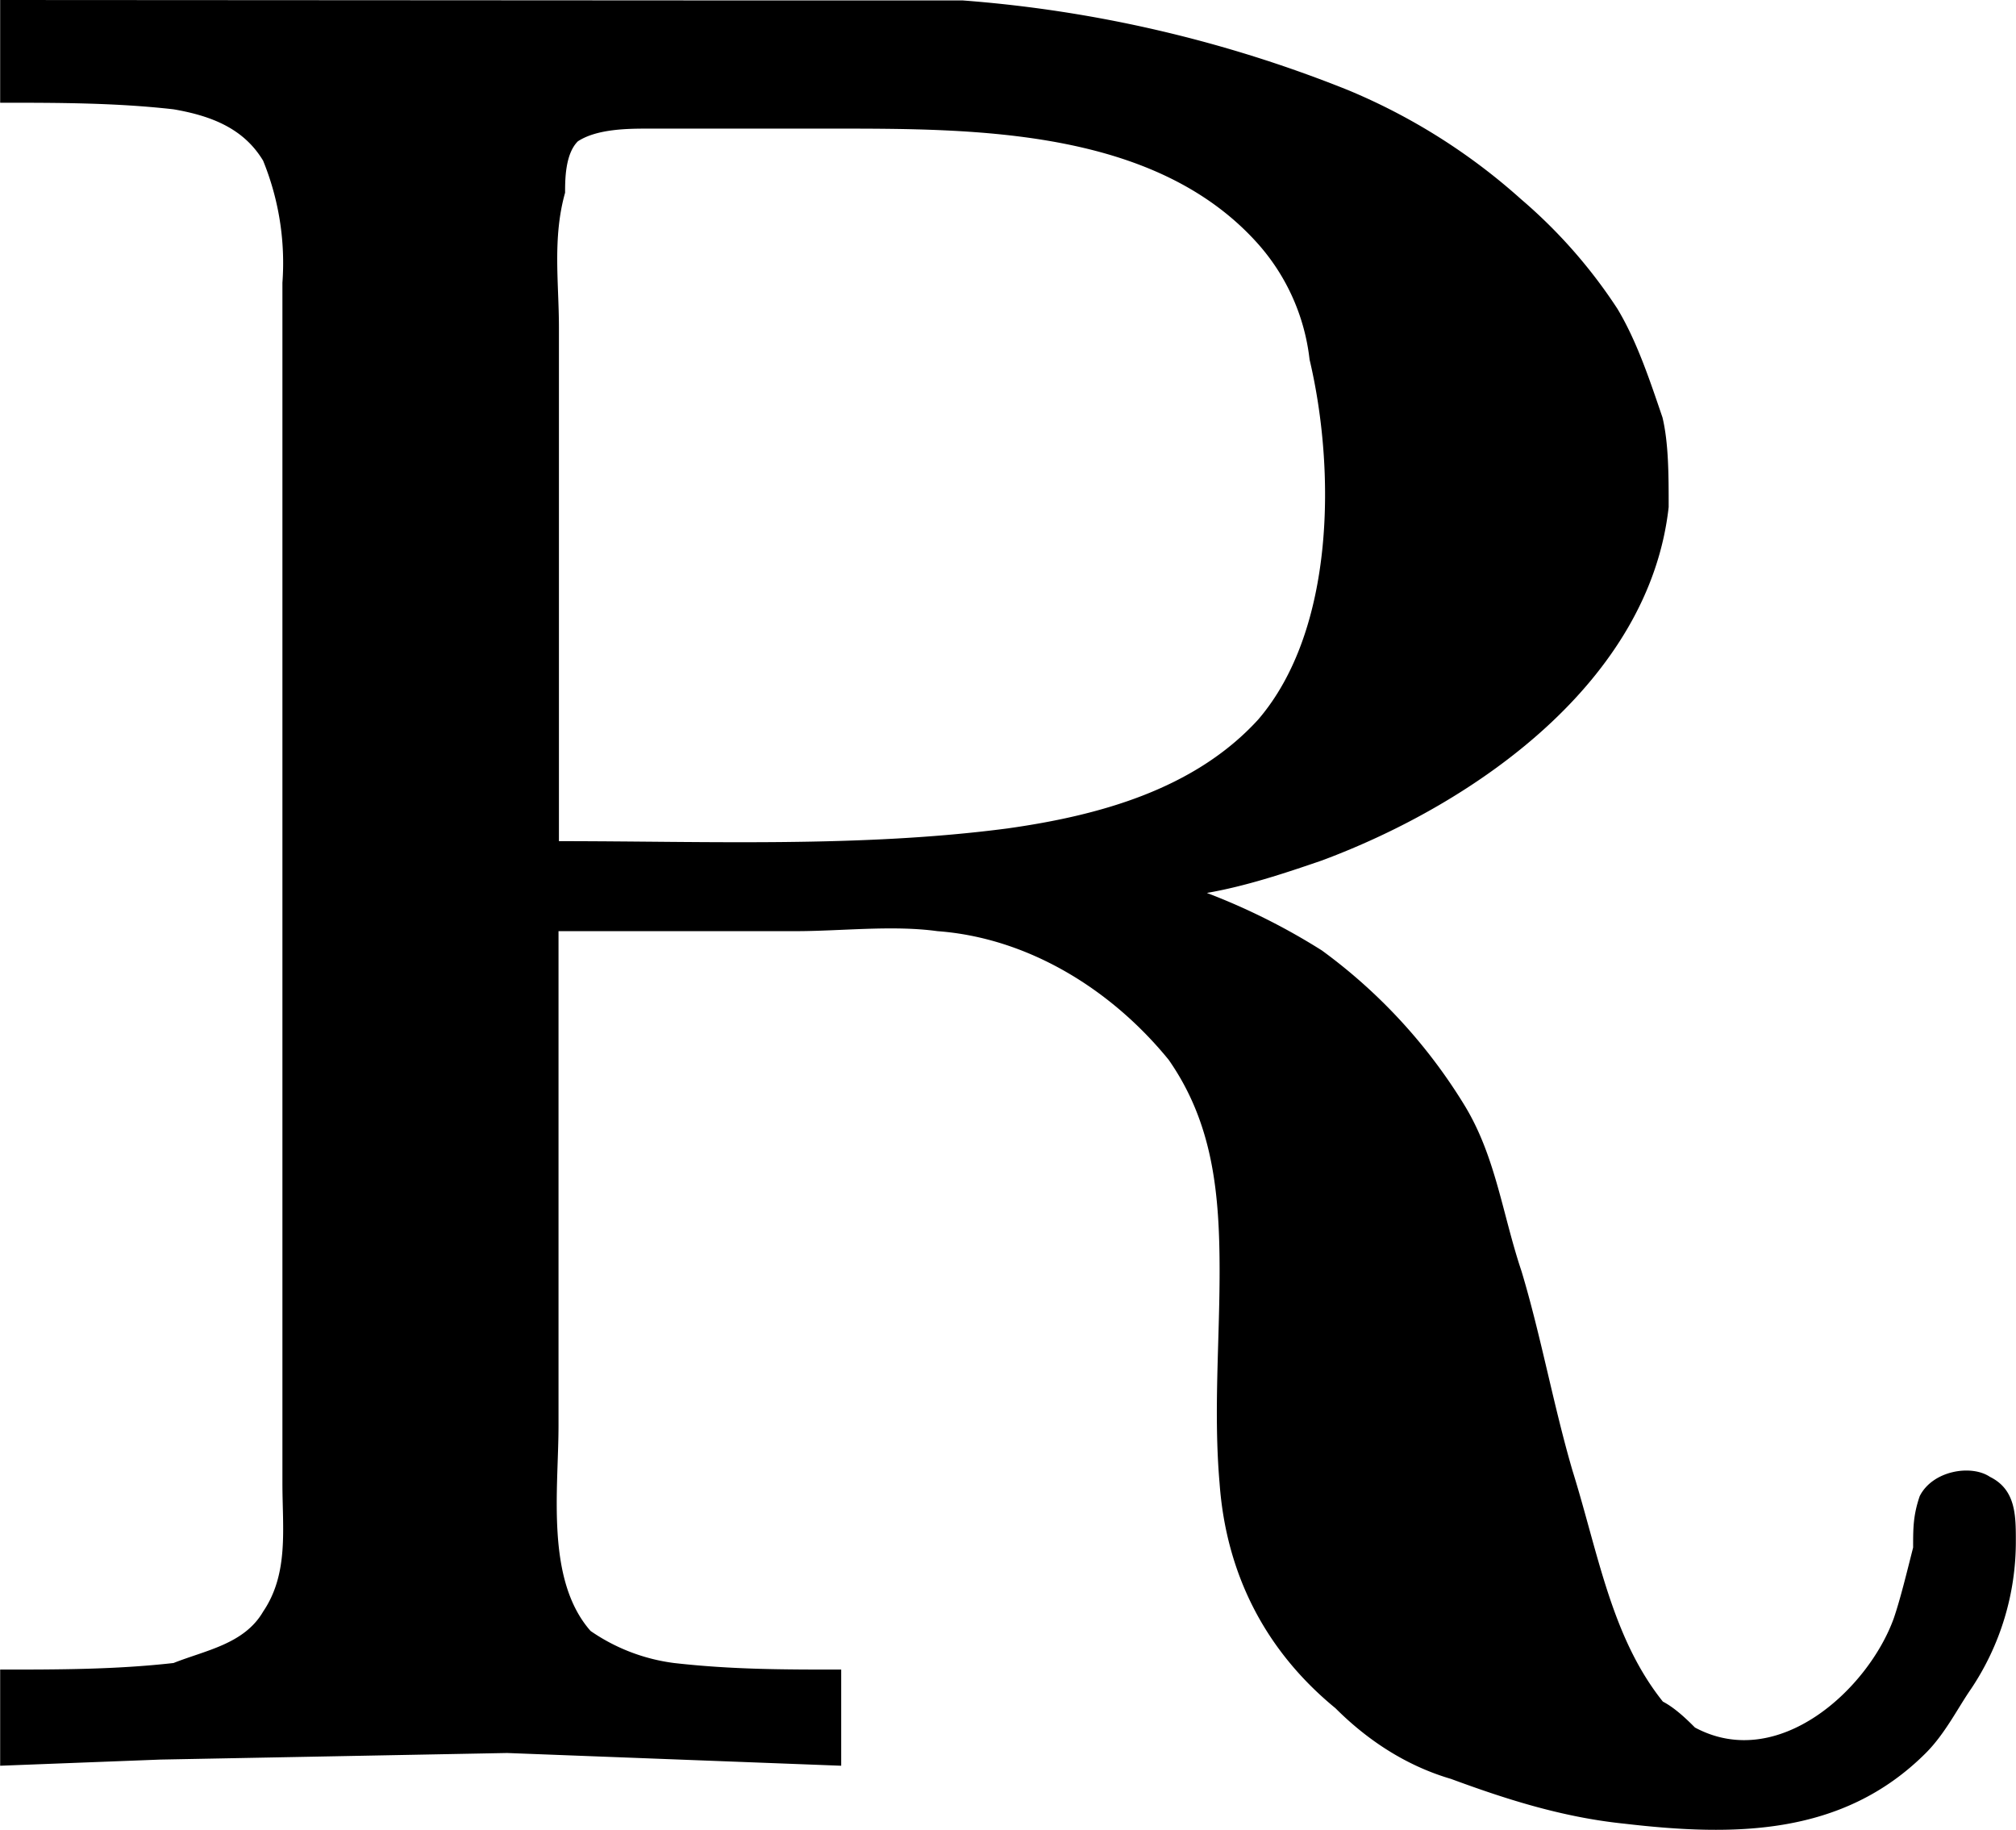 <svg xmlns="http://www.w3.org/2000/svg" xmlns:xlink="http://www.w3.org/1999/xlink" width="6.542" height="5.937" viewBox="0 0 4.906 4.453"><svg overflow="visible" x="148.712" y="134.765" transform="translate(-149.056 -130.452)"><path style="stroke:none" d="M.344-4.313v.25c.14 0 .281 0 .422.016.093.016.171.047.218.125a.659.659 0 0 1 .047.297v2.922c0 .11.016.219-.047.312-.046.079-.14.094-.218.125C.625-.25.484-.25.344-.25v.234l.39-.015.844-.016.813.031V-.25c-.141 0-.266 0-.407-.016a.46.46 0 0 1-.203-.078c-.11-.125-.078-.344-.078-.5v-1.203h.578c.11 0 .235-.015.344 0 .219.016.422.14.563.313.109.156.124.328.124.515 0 .172-.015.344 0 .516.016.219.11.406.282.547.078.078.172.14.281.172.125.046.266.093.422.109.266.031.531.031.734-.172.047-.047.078-.11.11-.156a.644.644 0 0 0 .109-.36c0-.062 0-.125-.063-.156-.046-.031-.14-.015-.171.047C5-.625 5-.594 5-.547c-.016.063-.031.125-.047.172-.062.172-.281.375-.484.266-.016-.016-.047-.047-.078-.063-.125-.156-.157-.36-.22-.562-.046-.157-.077-.329-.124-.485-.047-.14-.063-.281-.14-.406A1.315 1.315 0 0 0 3.561-2a1.576 1.576 0 0 0-.28-.14c.093-.016.187-.047.28-.079.376-.14.797-.437.844-.86 0-.077 0-.155-.015-.218-.032-.094-.063-.187-.11-.265a1.245 1.245 0 0 0-.234-.266 1.482 1.482 0 0 0-.422-.266 3.158 3.158 0 0 0-.938-.218h-.64zm1.36 2.047v-1.25c0-.109-.016-.218.015-.328 0-.031 0-.094.031-.125C1.797-4 1.875-4 1.922-4h.453c.344 0 .781 0 1.031.281a.51.51 0 0 1 .125.281c.063.266.063.657-.125.876-.156.171-.39.234-.61.265-.358.047-.733.031-1.093.031zm0 0"/></svg></svg>